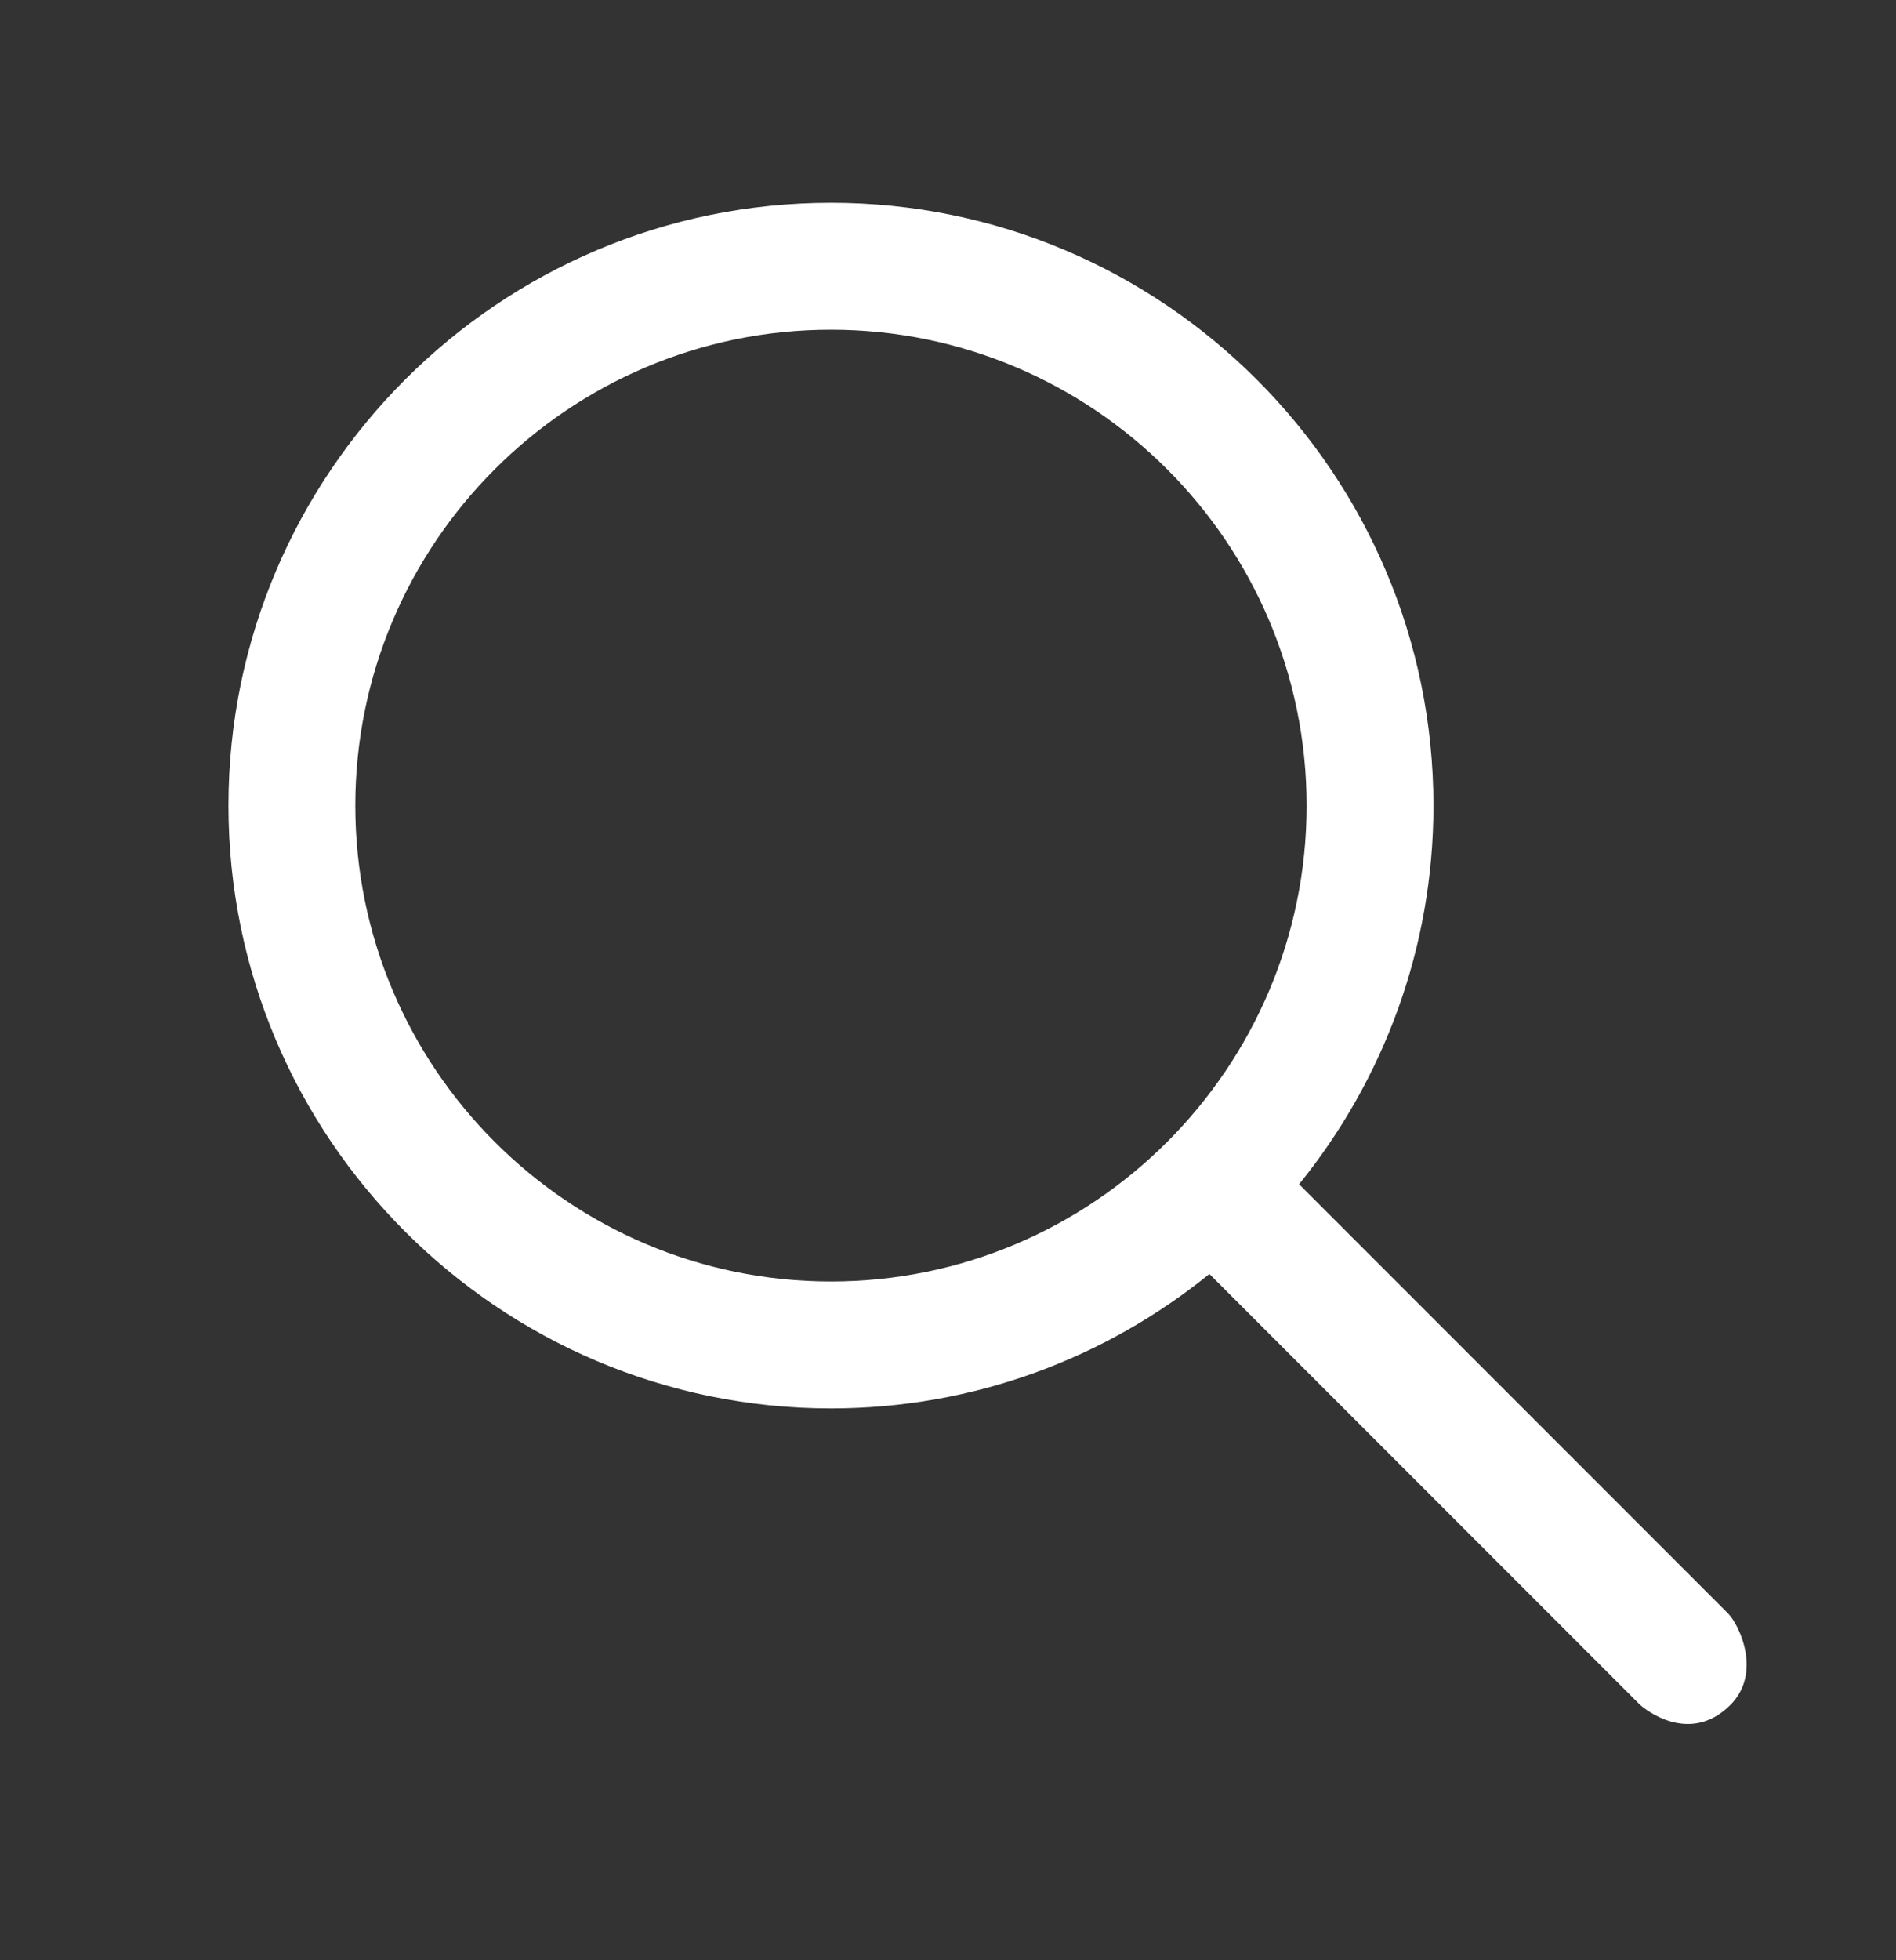 <svg width="30" height="31" viewBox="0 0 30 31" fill="none" xmlns="http://www.w3.org/2000/svg">
<rect x="0" y="0" width="30" height="31" fill="#333333" stroke="none"/>
<g clip-path="url(#clip0_193_3118)">
<path d="M27.341 25.514L20.555 18.728C21.882 17.09 22.681 15.007 22.681 12.74C22.681 7.484 18.404 3.207 13.148 3.207C7.892 3.207 3.615 7.484 3.615 12.74C3.615 17.996 7.892 22.273 13.148 22.273C15.416 22.273 17.498 21.474 19.136 20.147L25.951 26.962C26.16 27.141 26.801 27.541 27.38 26.962C27.882 26.46 27.524 25.697 27.341 25.514ZM13.148 20.266C8.998 20.266 5.622 16.89 5.622 12.74C5.622 8.59 8.998 5.214 13.148 5.214C17.298 5.214 20.674 8.59 20.674 12.74C20.674 16.89 17.298 20.266 13.148 20.266Z" fill="white"/>
</g>
<defs>
<clipPath id="clip0_193_3118">
<rect width="30" height="30" fill="white" transform="translate(0 0.008)"/>
</clipPath>
</defs>
</svg>
